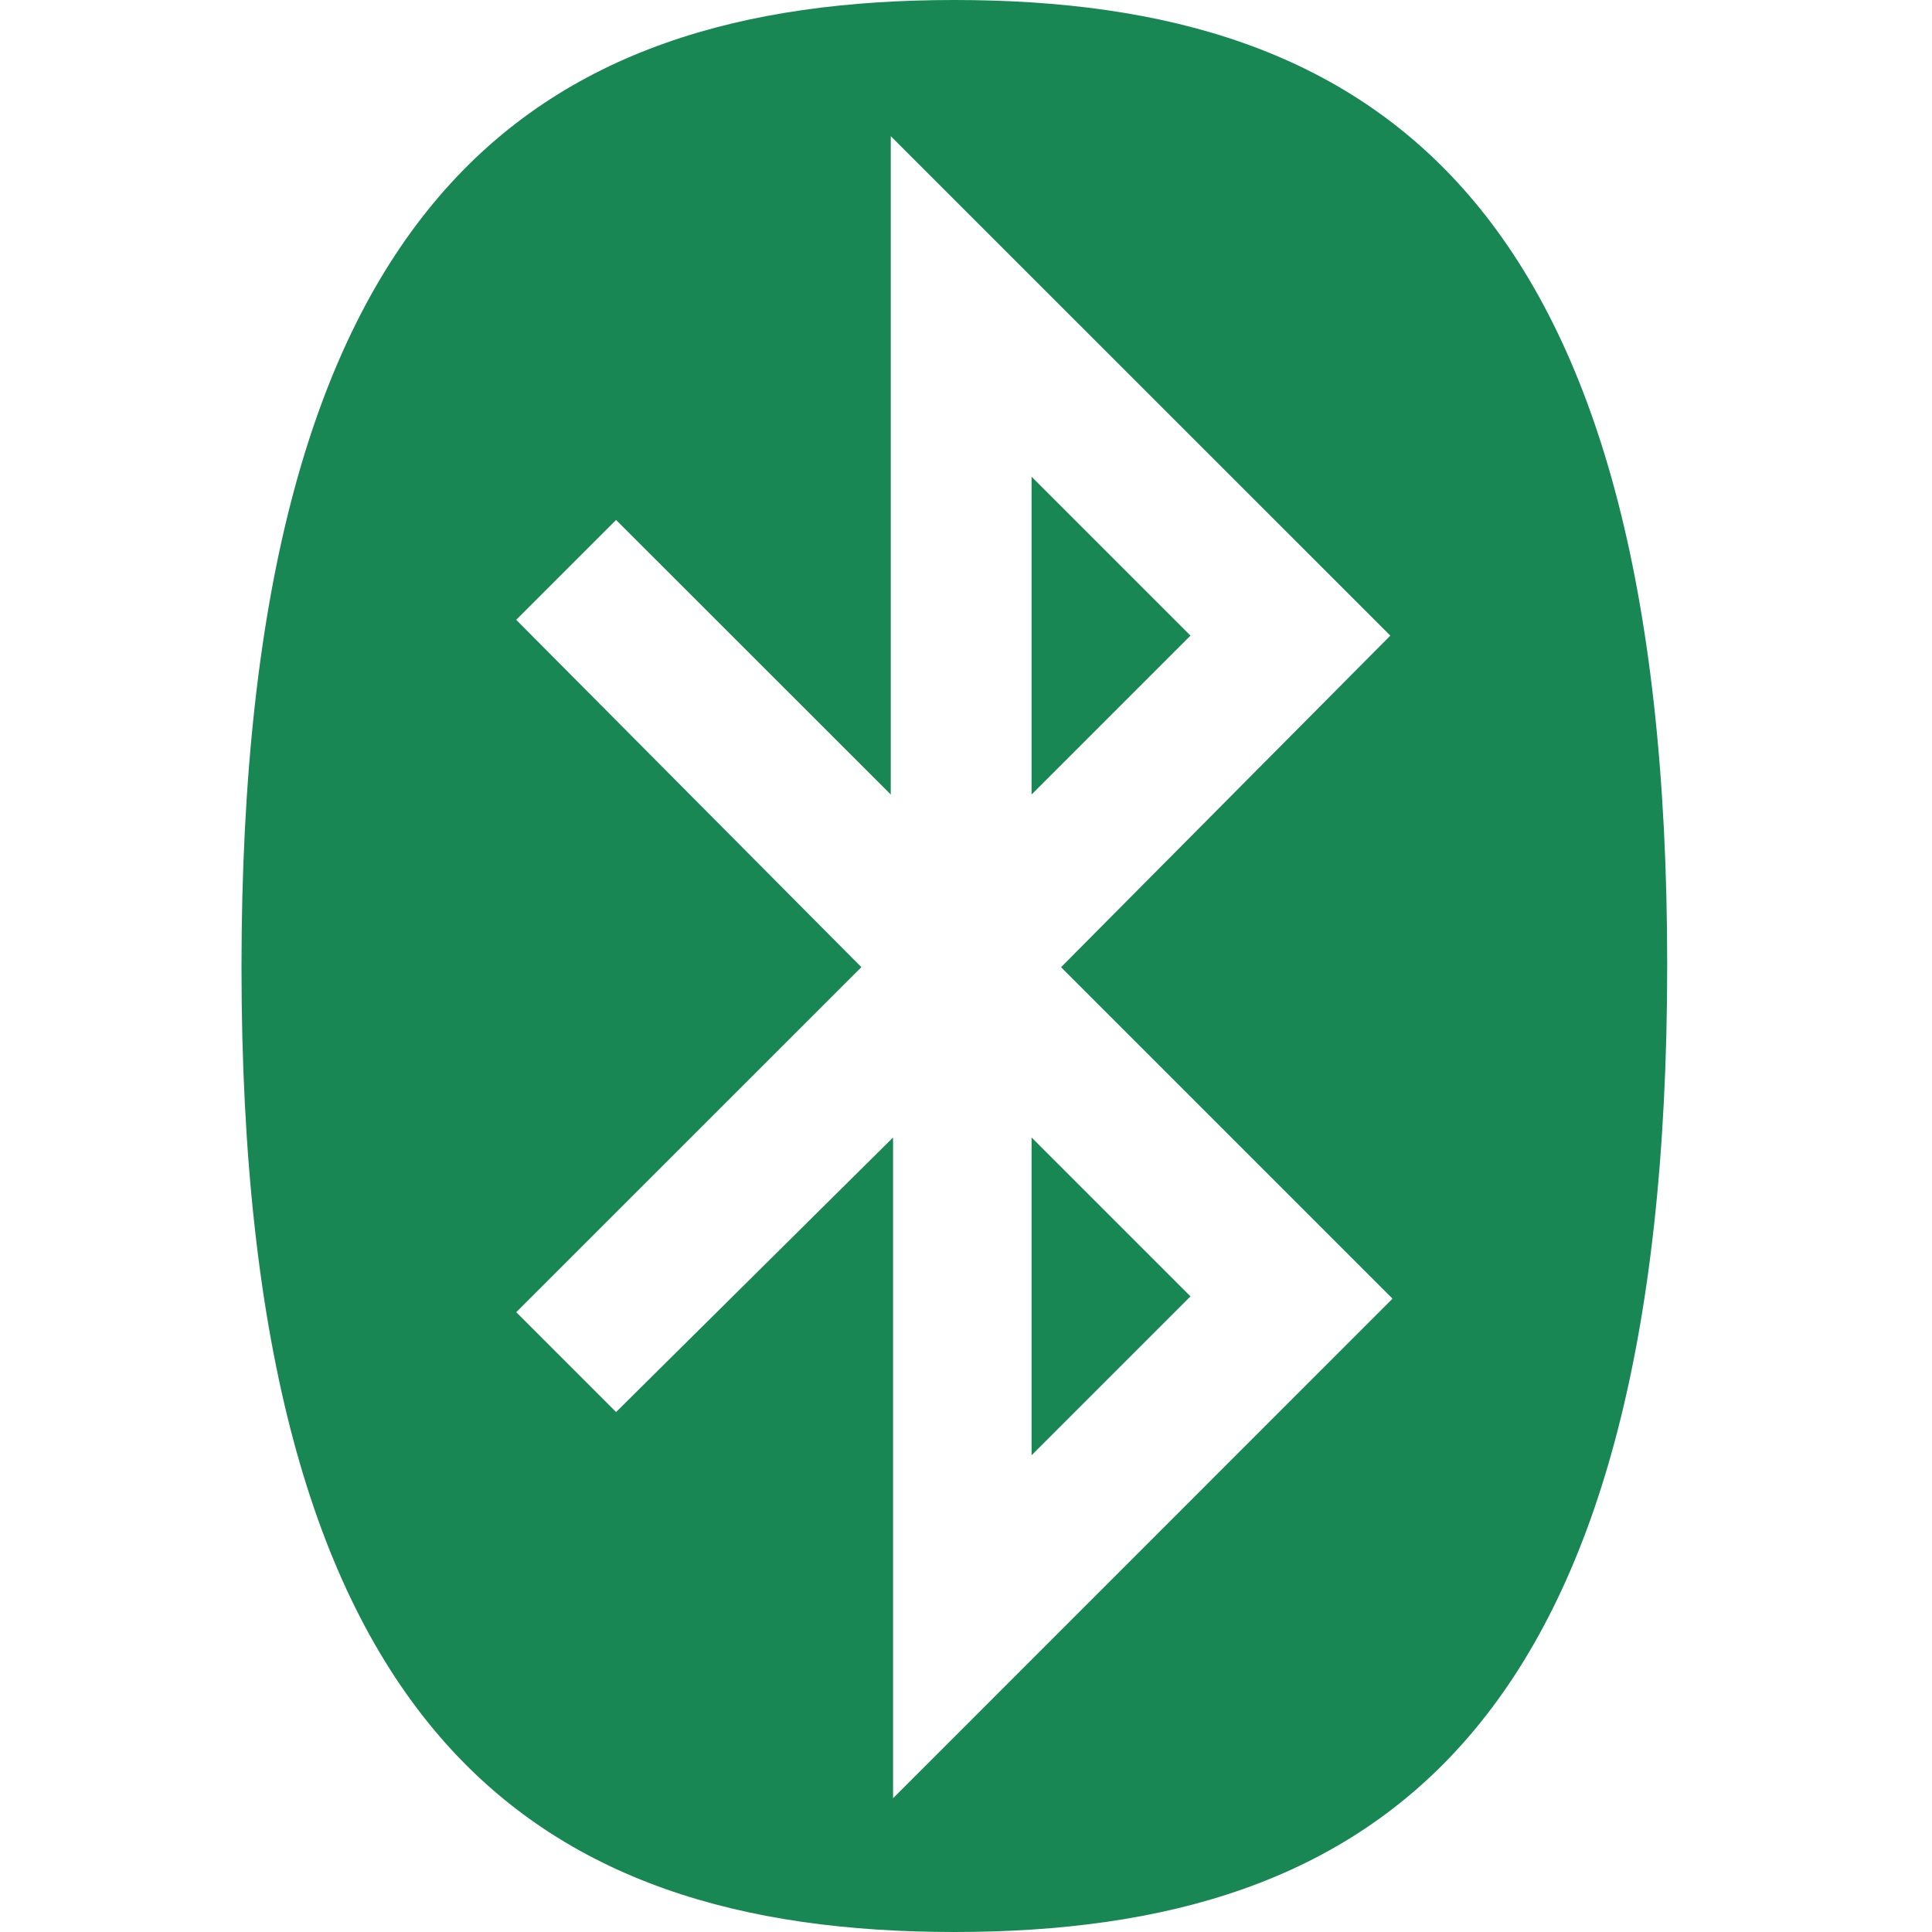 <svg xmlns="http://www.w3.org/2000/svg" width="16" height="16" fill="#198754" class="bi bi-bluetooth" viewBox="0 0 16 16">
  <path fill-rule="evenodd" d="m8.543 3.948 1.316 1.316L8.543 6.58zm0 8.104 1.316-1.316L8.543 9.42zm-1.41-4.043L4.275 5.133l.827-.827L7.377 6.58V1.128l4.137 4.136L8.787 8.01l2.745 2.745-4.136 4.137V9.42l-2.294 2.274-.827-.827L7.133 8.01ZM7.903 16c3.498 0 5.904-1.655 5.904-8.01 0-6.335-2.406-7.99-5.903-7.99C4.407 0 2 1.655 2 8.01 2 14.344 4.407 16 7.904 16Z"/>
</svg>